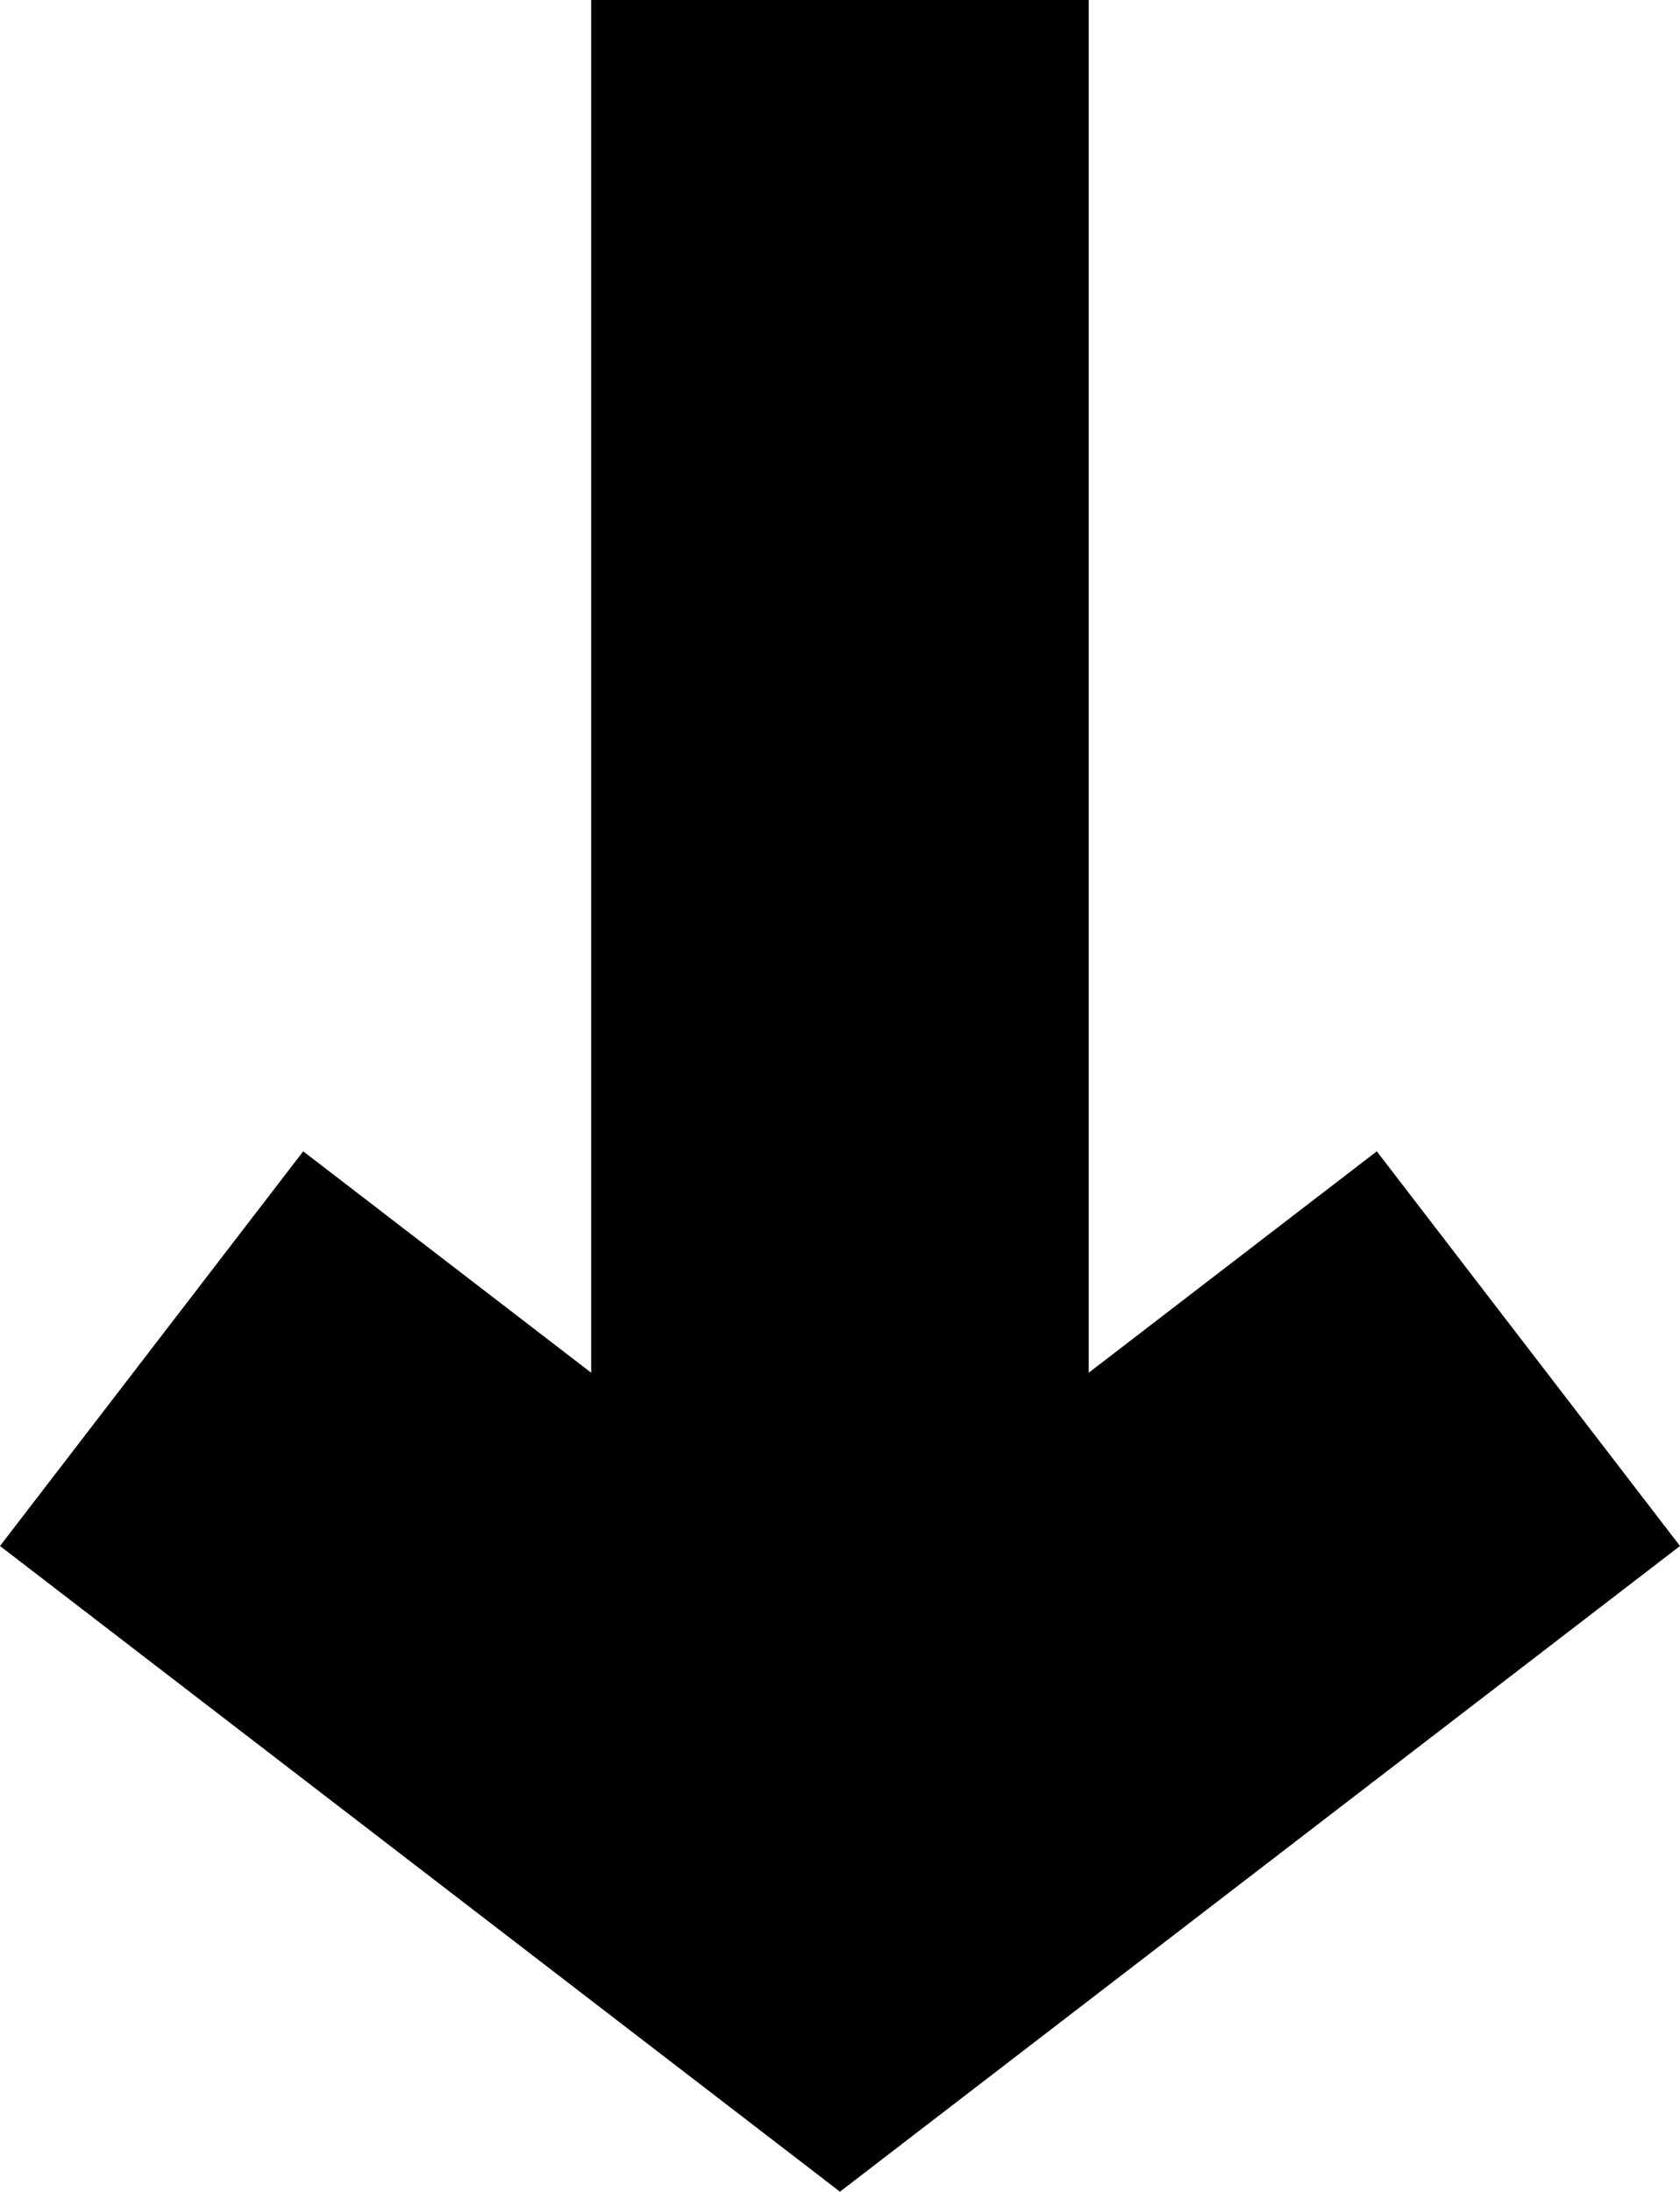 <?xml version="1.0" encoding="UTF-8"?>
<svg id="_Слой_1" data-name="Слой 1" xmlns="http://www.w3.org/2000/svg" version="1.1" viewBox="0 0 16.883 22.019">
  <defs>
    <style>
      .cls-1 {
        fill: #000;
        stroke-width: 0px;
      }
    </style>
  </defs>
  <polygon class="cls-1" points="16.883 15.532 13.836 11.567 10.941 13.791 10.941 0 5.941 0 5.941 13.791 3.047 11.567 0 15.532 8.441 22.019 16.883 15.532"/>
</svg>